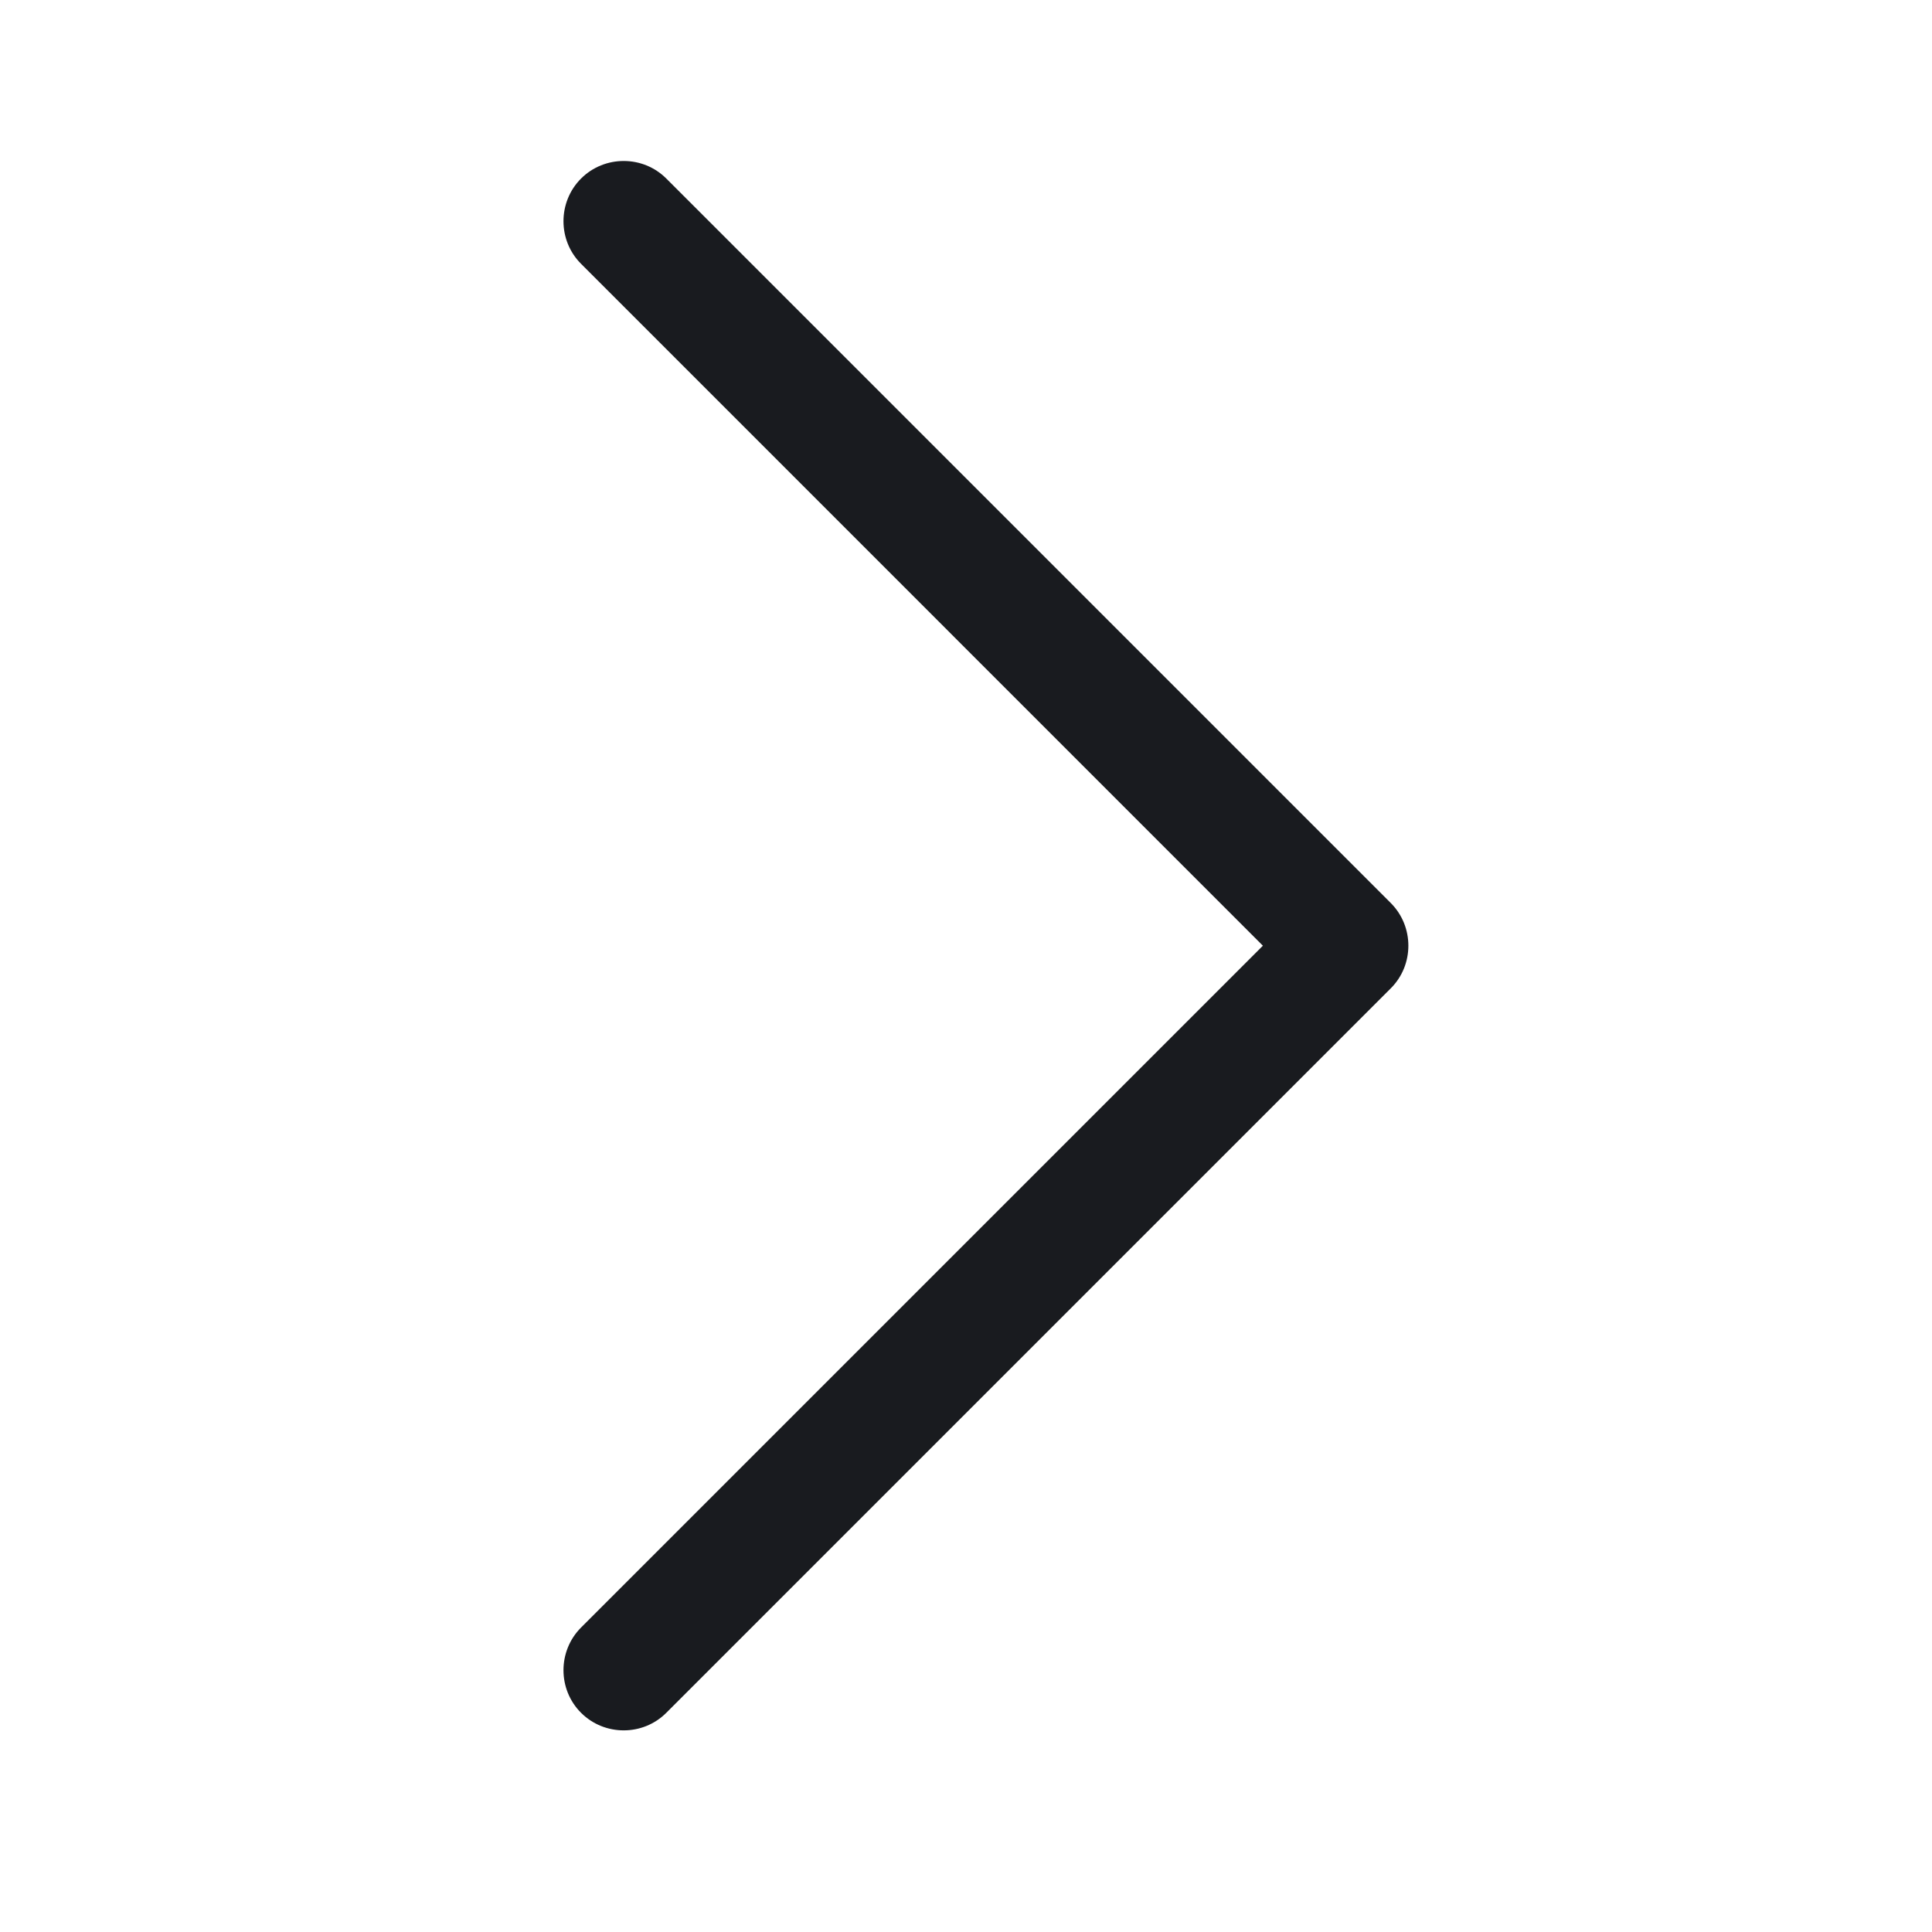 <svg width="24" height="24" viewBox="0 0 24 24" fill="none" xmlns="http://www.w3.org/2000/svg">
<path d="M17.277 11.218C17.568 11.509 17.568 11.987 17.277 12.277L8.277 21.277C7.987 21.568 7.509 21.568 7.218 21.277C6.927 20.987 6.927 20.509 7.218 20.218L15.688 11.748L7.218 3.277C6.927 2.987 6.927 2.509 7.218 2.218C7.509 1.927 7.987 1.927 8.277 2.218L17.277 11.218Z" fill="#191B1F"/>
</svg>

